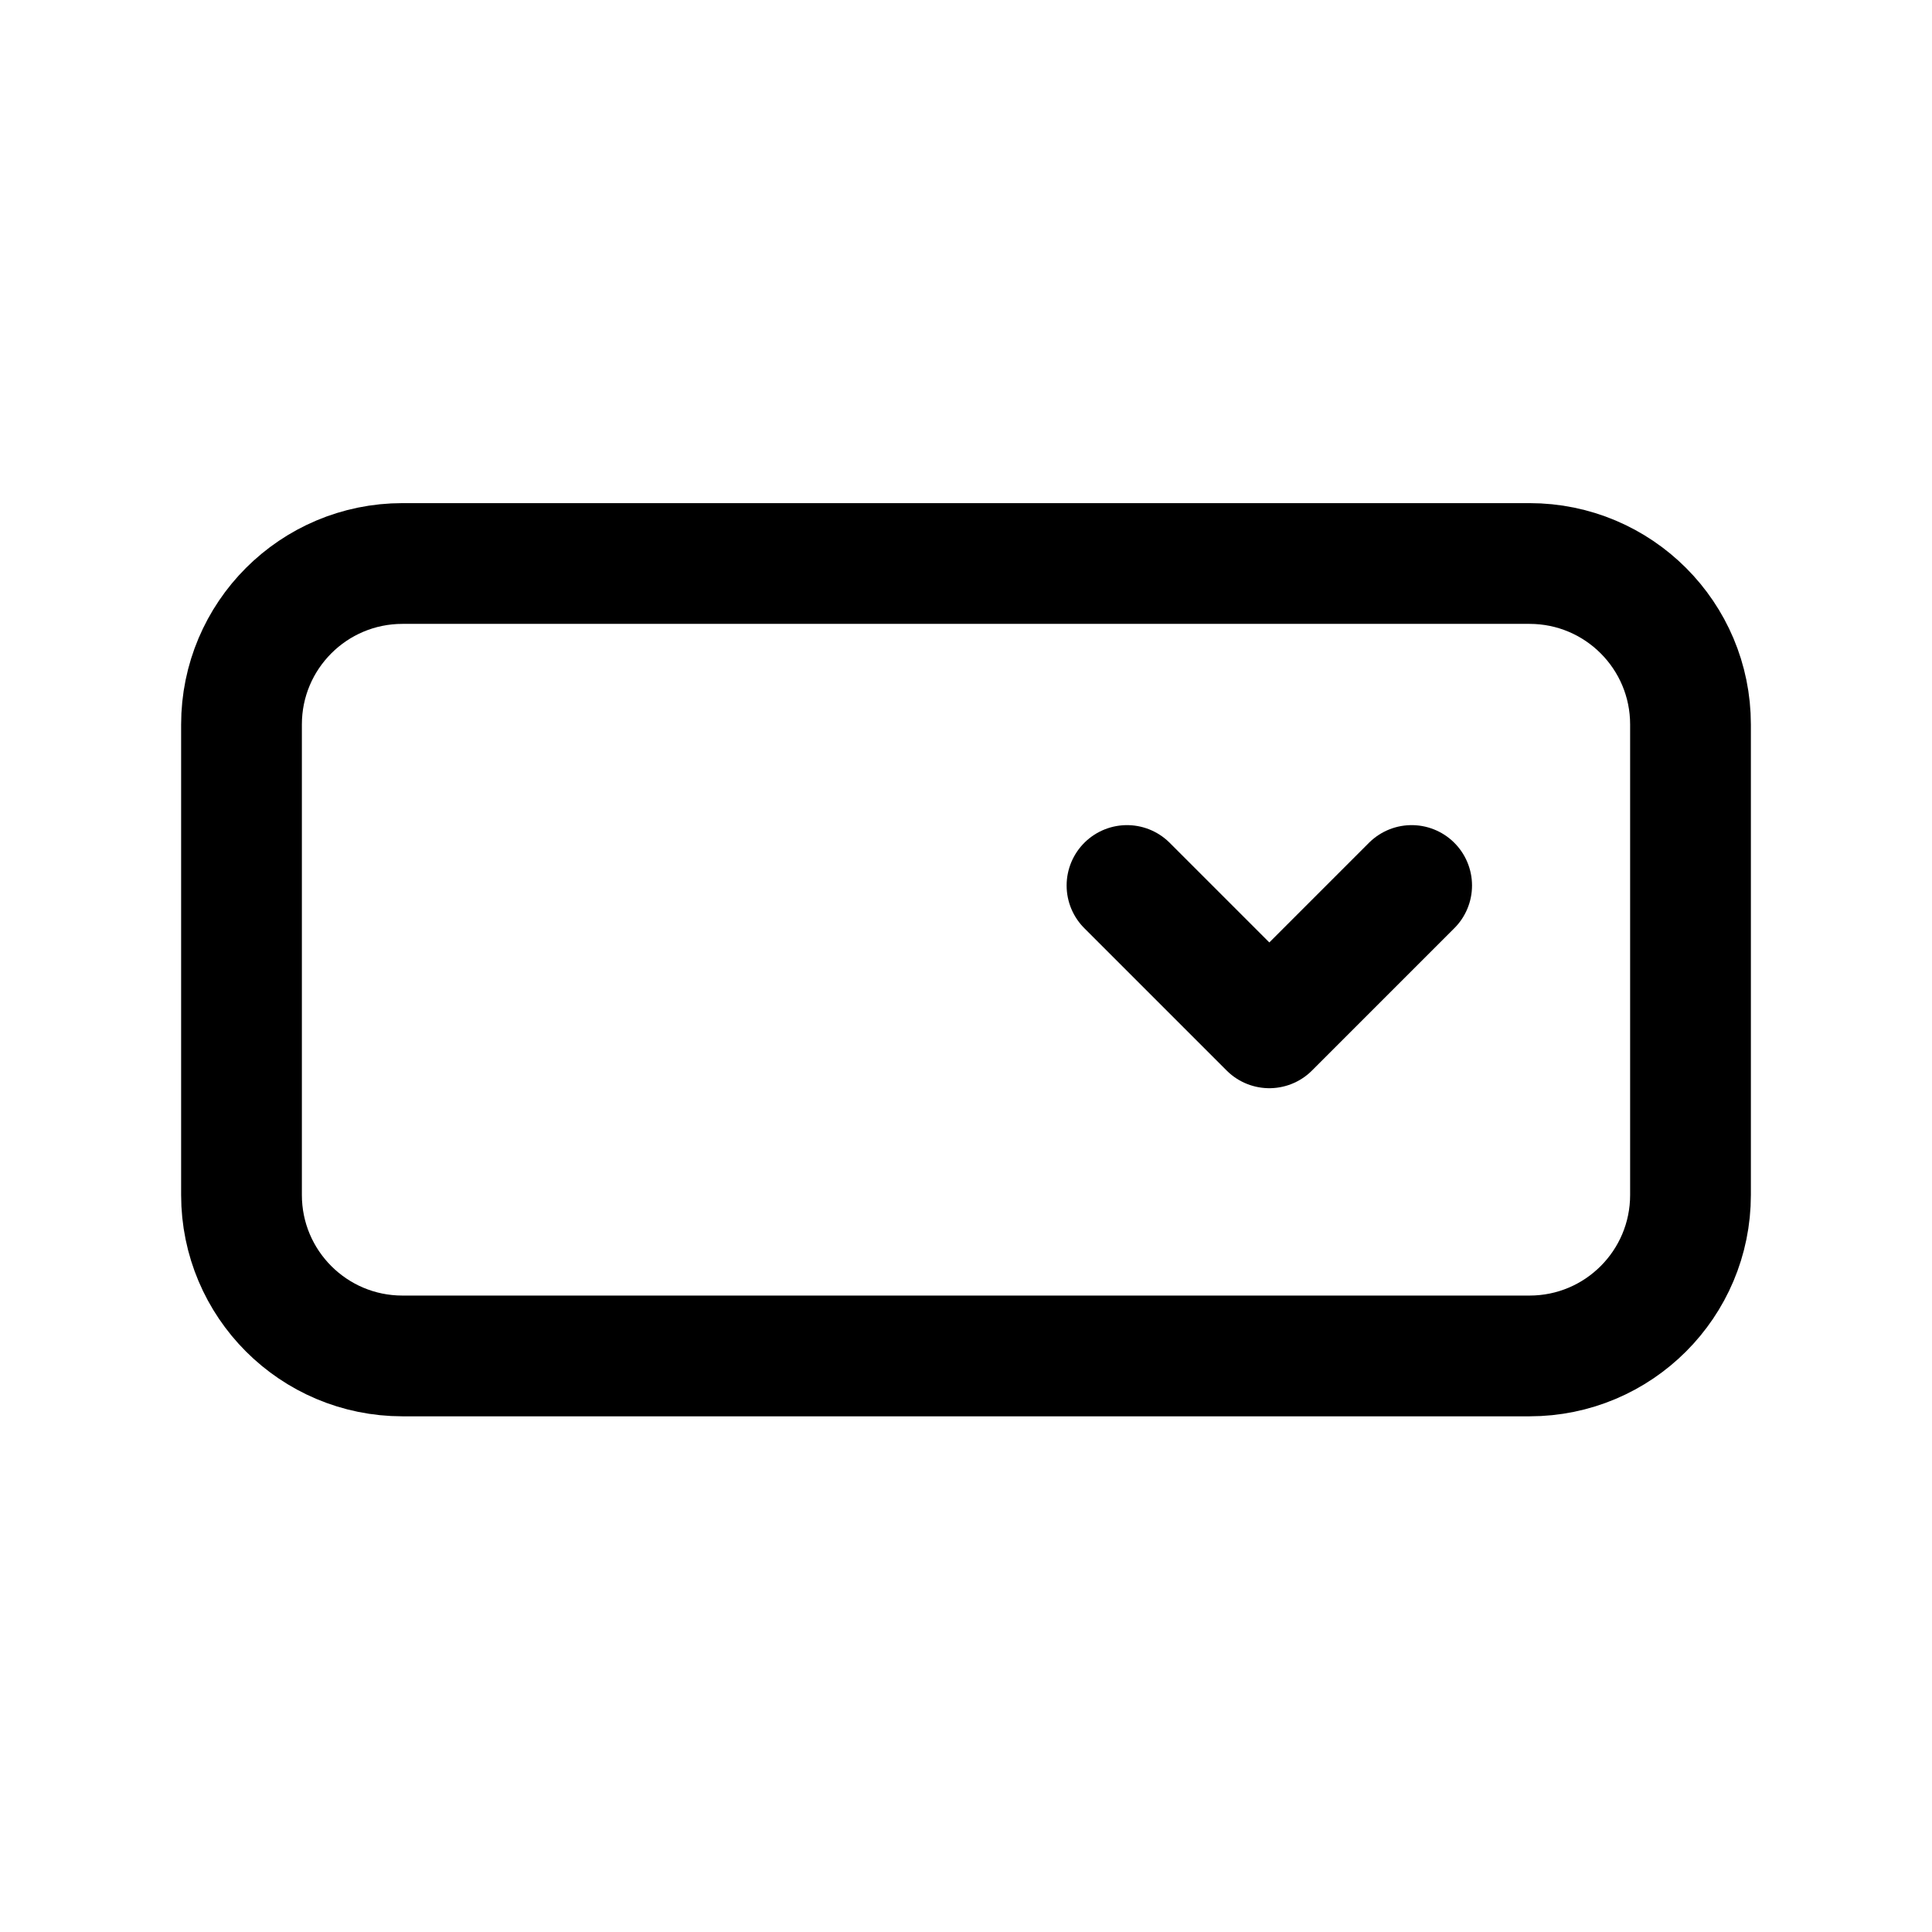 <svg xmlns="http://www.w3.org/2000/svg" width="20" height="20" fill="none" viewBox="0 0 24 24"><path stroke="currentColor" stroke-linecap="round" stroke-linejoin="round" stroke-width="1.5" d="M19 7H5C3.895 7 3 7.895 3 9V14.844C3 15.949 3.895 16.844 5 16.844H19C20.105 16.844 21 15.949 21 14.844V9C21 7.895 20.105 7 19 7Z"/><path stroke="currentColor" stroke-linecap="round" stroke-linejoin="round" stroke-width="1.5" d="M17.536 11L15.768 12.768L14 11"/></svg>